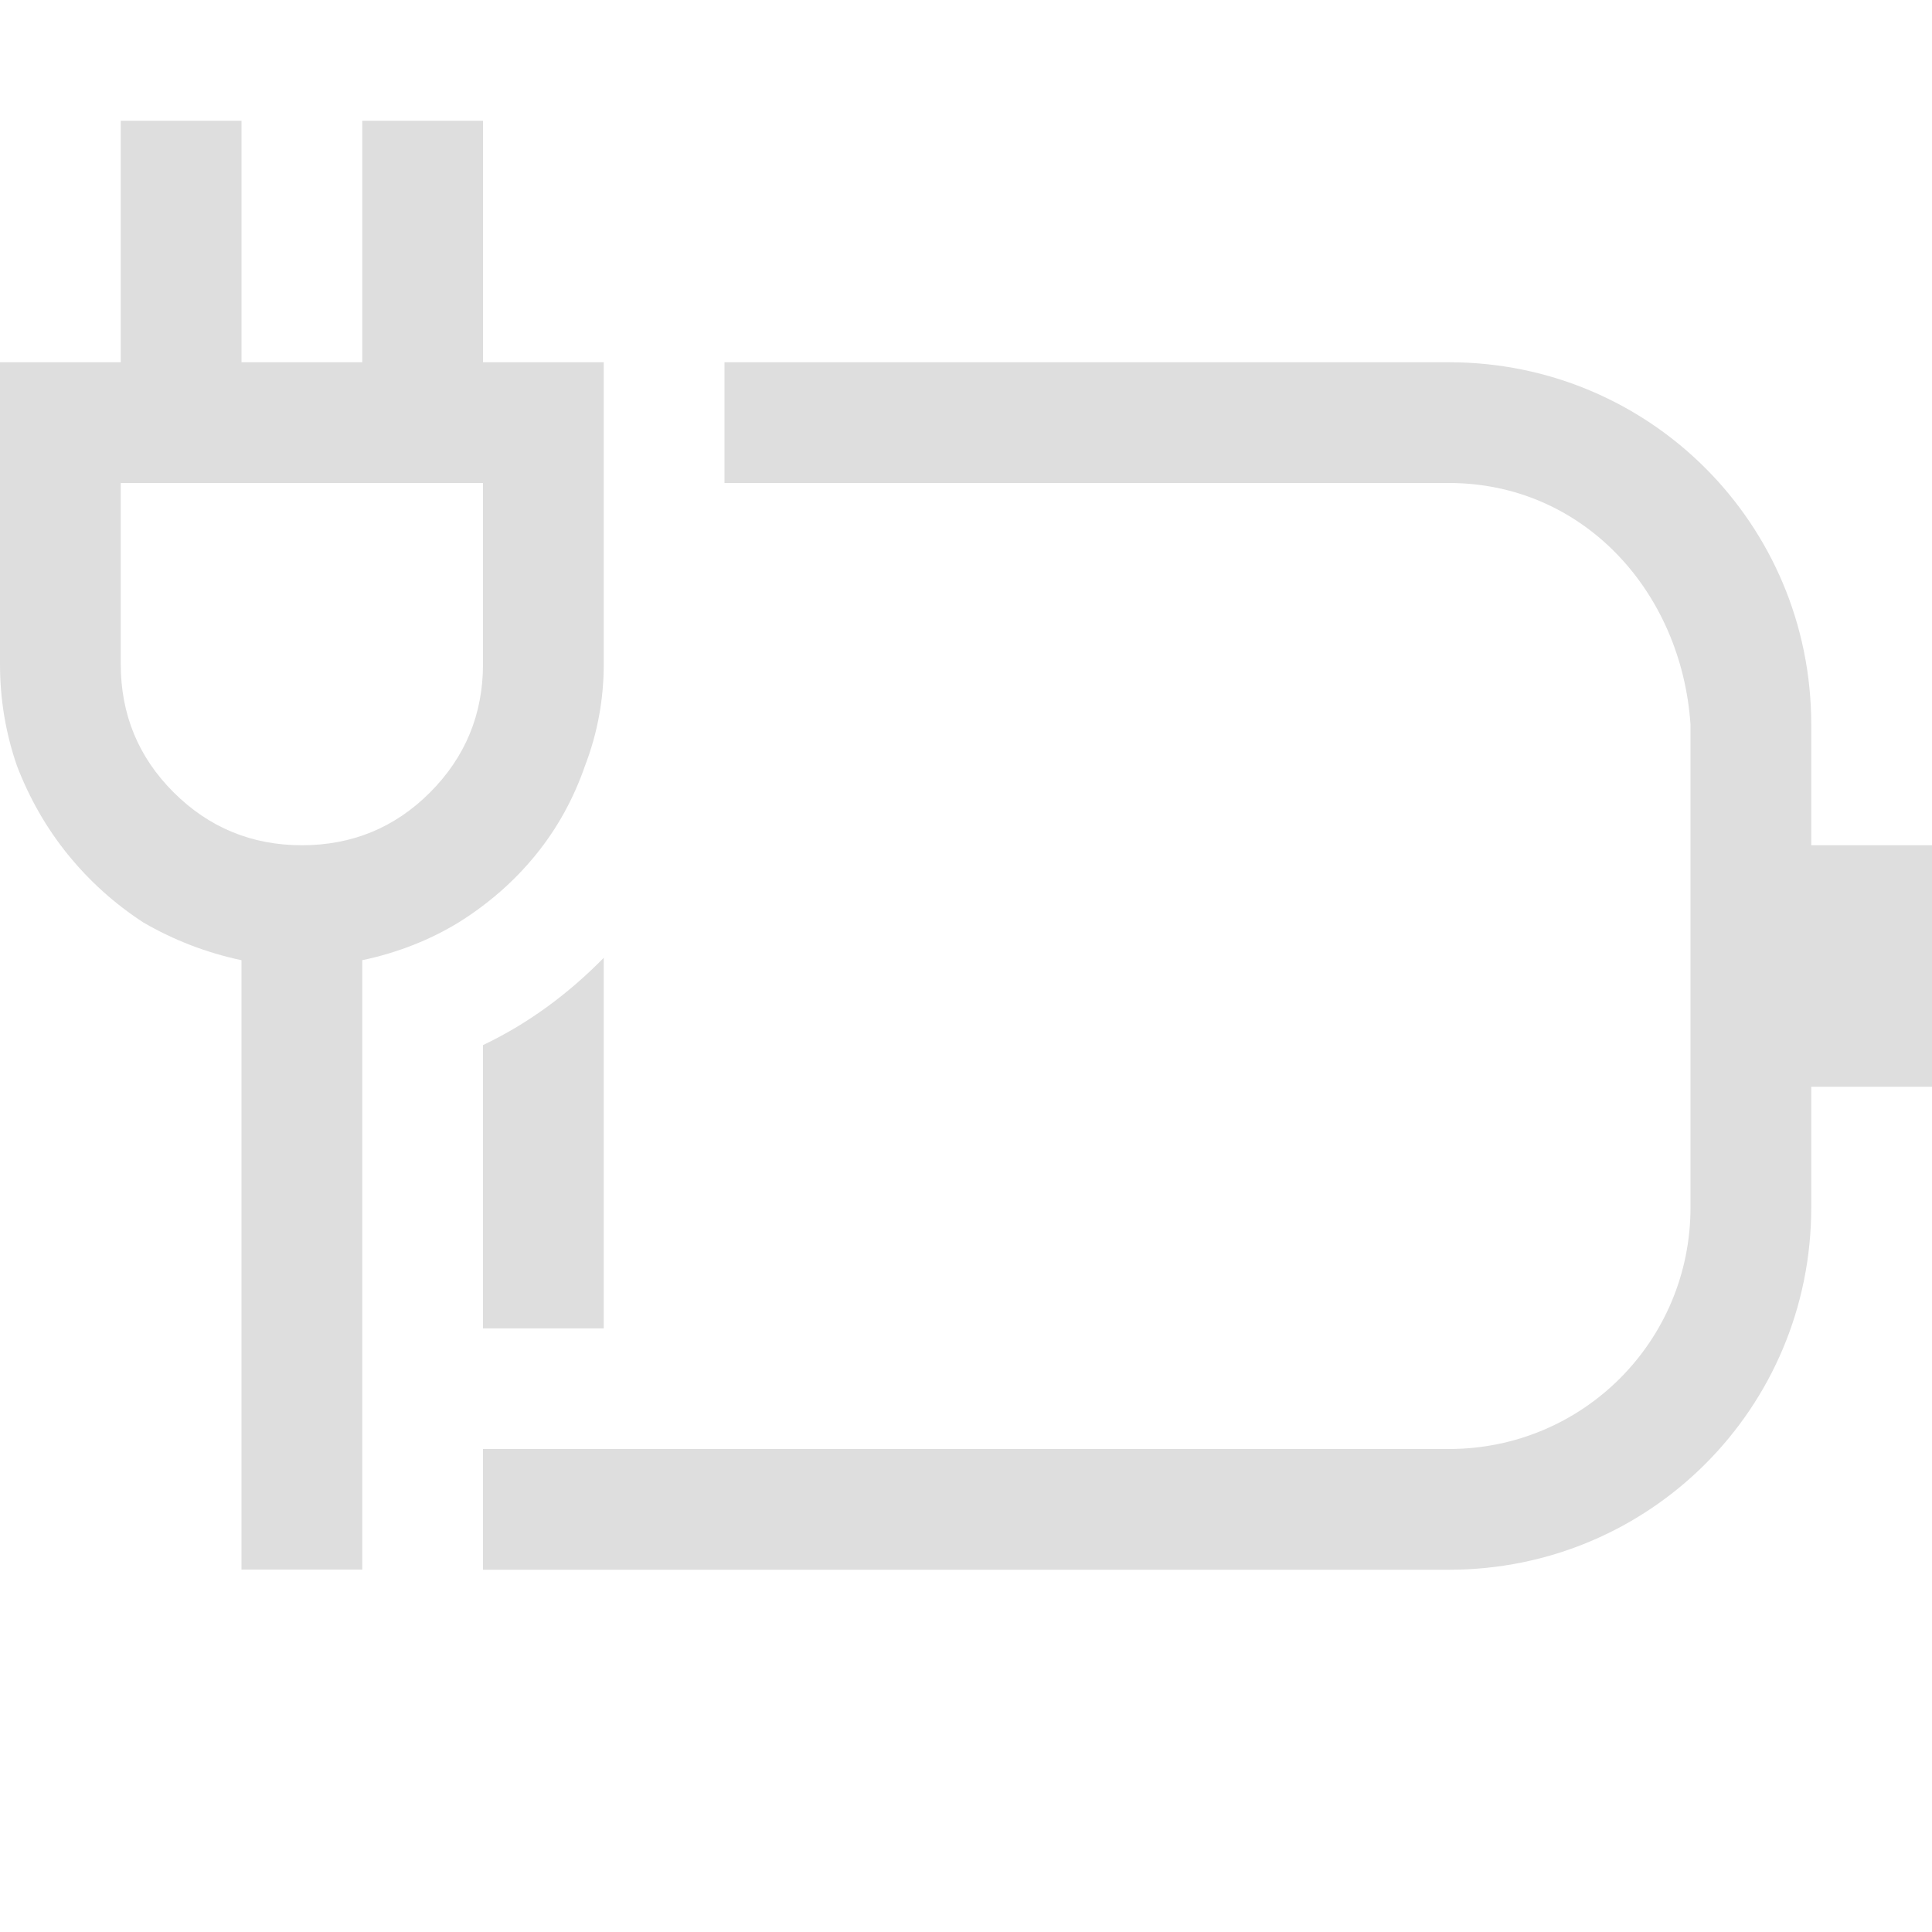 <svg width="16" height="16" version="1.1" xmlns="http://www.w3.org/2000/svg">
 <path d="m5 7.932c-0.288 0.294-0.623 0.544-1 0.723v2.346h1v-3.068z" fill="#dedede" stroke-linecap="round" stroke-linejoin="round" stroke-width="1.5" style="paint-order:stroke fill markers"/>
 <path class="ColorScheme-Text" d="m6 3v1h6c1.108 0 1.925 0.895 2 2v4c0 1.108-0.892 2-2 2h-8v1h8c1.662 0 3-1.338 3-3v-1h1v-2h-1v-1c0-1.662-1.338-3-3-3z" color="#333333" fill="#dedede"/>
 <g transform="translate(-.07)" fill="#dedede" stroke-linecap="round" stroke-linejoin="round" stroke-width="4" style="paint-order:stroke fill markers" aria-label="">
  <path d="m5.07 5.5c0 0.292-0.052 0.573-0.156 0.844-0.094 0.271-0.229 0.516-0.406 0.734s-0.391 0.406-0.641 0.562c-0.24 0.146-0.505 0.25-0.797 0.312v5.047h-1v-5.047c-0.292-0.062-0.562-0.167-0.812-0.312-0.24-0.156-0.448-0.344-0.625-0.562s-0.318-0.464-0.422-0.734c-0.094-0.271-0.141-0.552-0.141-0.844v-2.5h1v-2h1v2h1v-2h1v2h1zm-4 0c0 0.417 0.146 0.771 0.438 1.062s0.646 0.438 1.062 0.438 0.771-0.146 1.062-0.438 0.438-0.646 0.438-1.062v-1.5h-3z" color="#000000" fill="#dedede" stroke-linecap="round" stroke-width="2" style="-inkscape-stroke:none"/>
 </g>
</svg>
